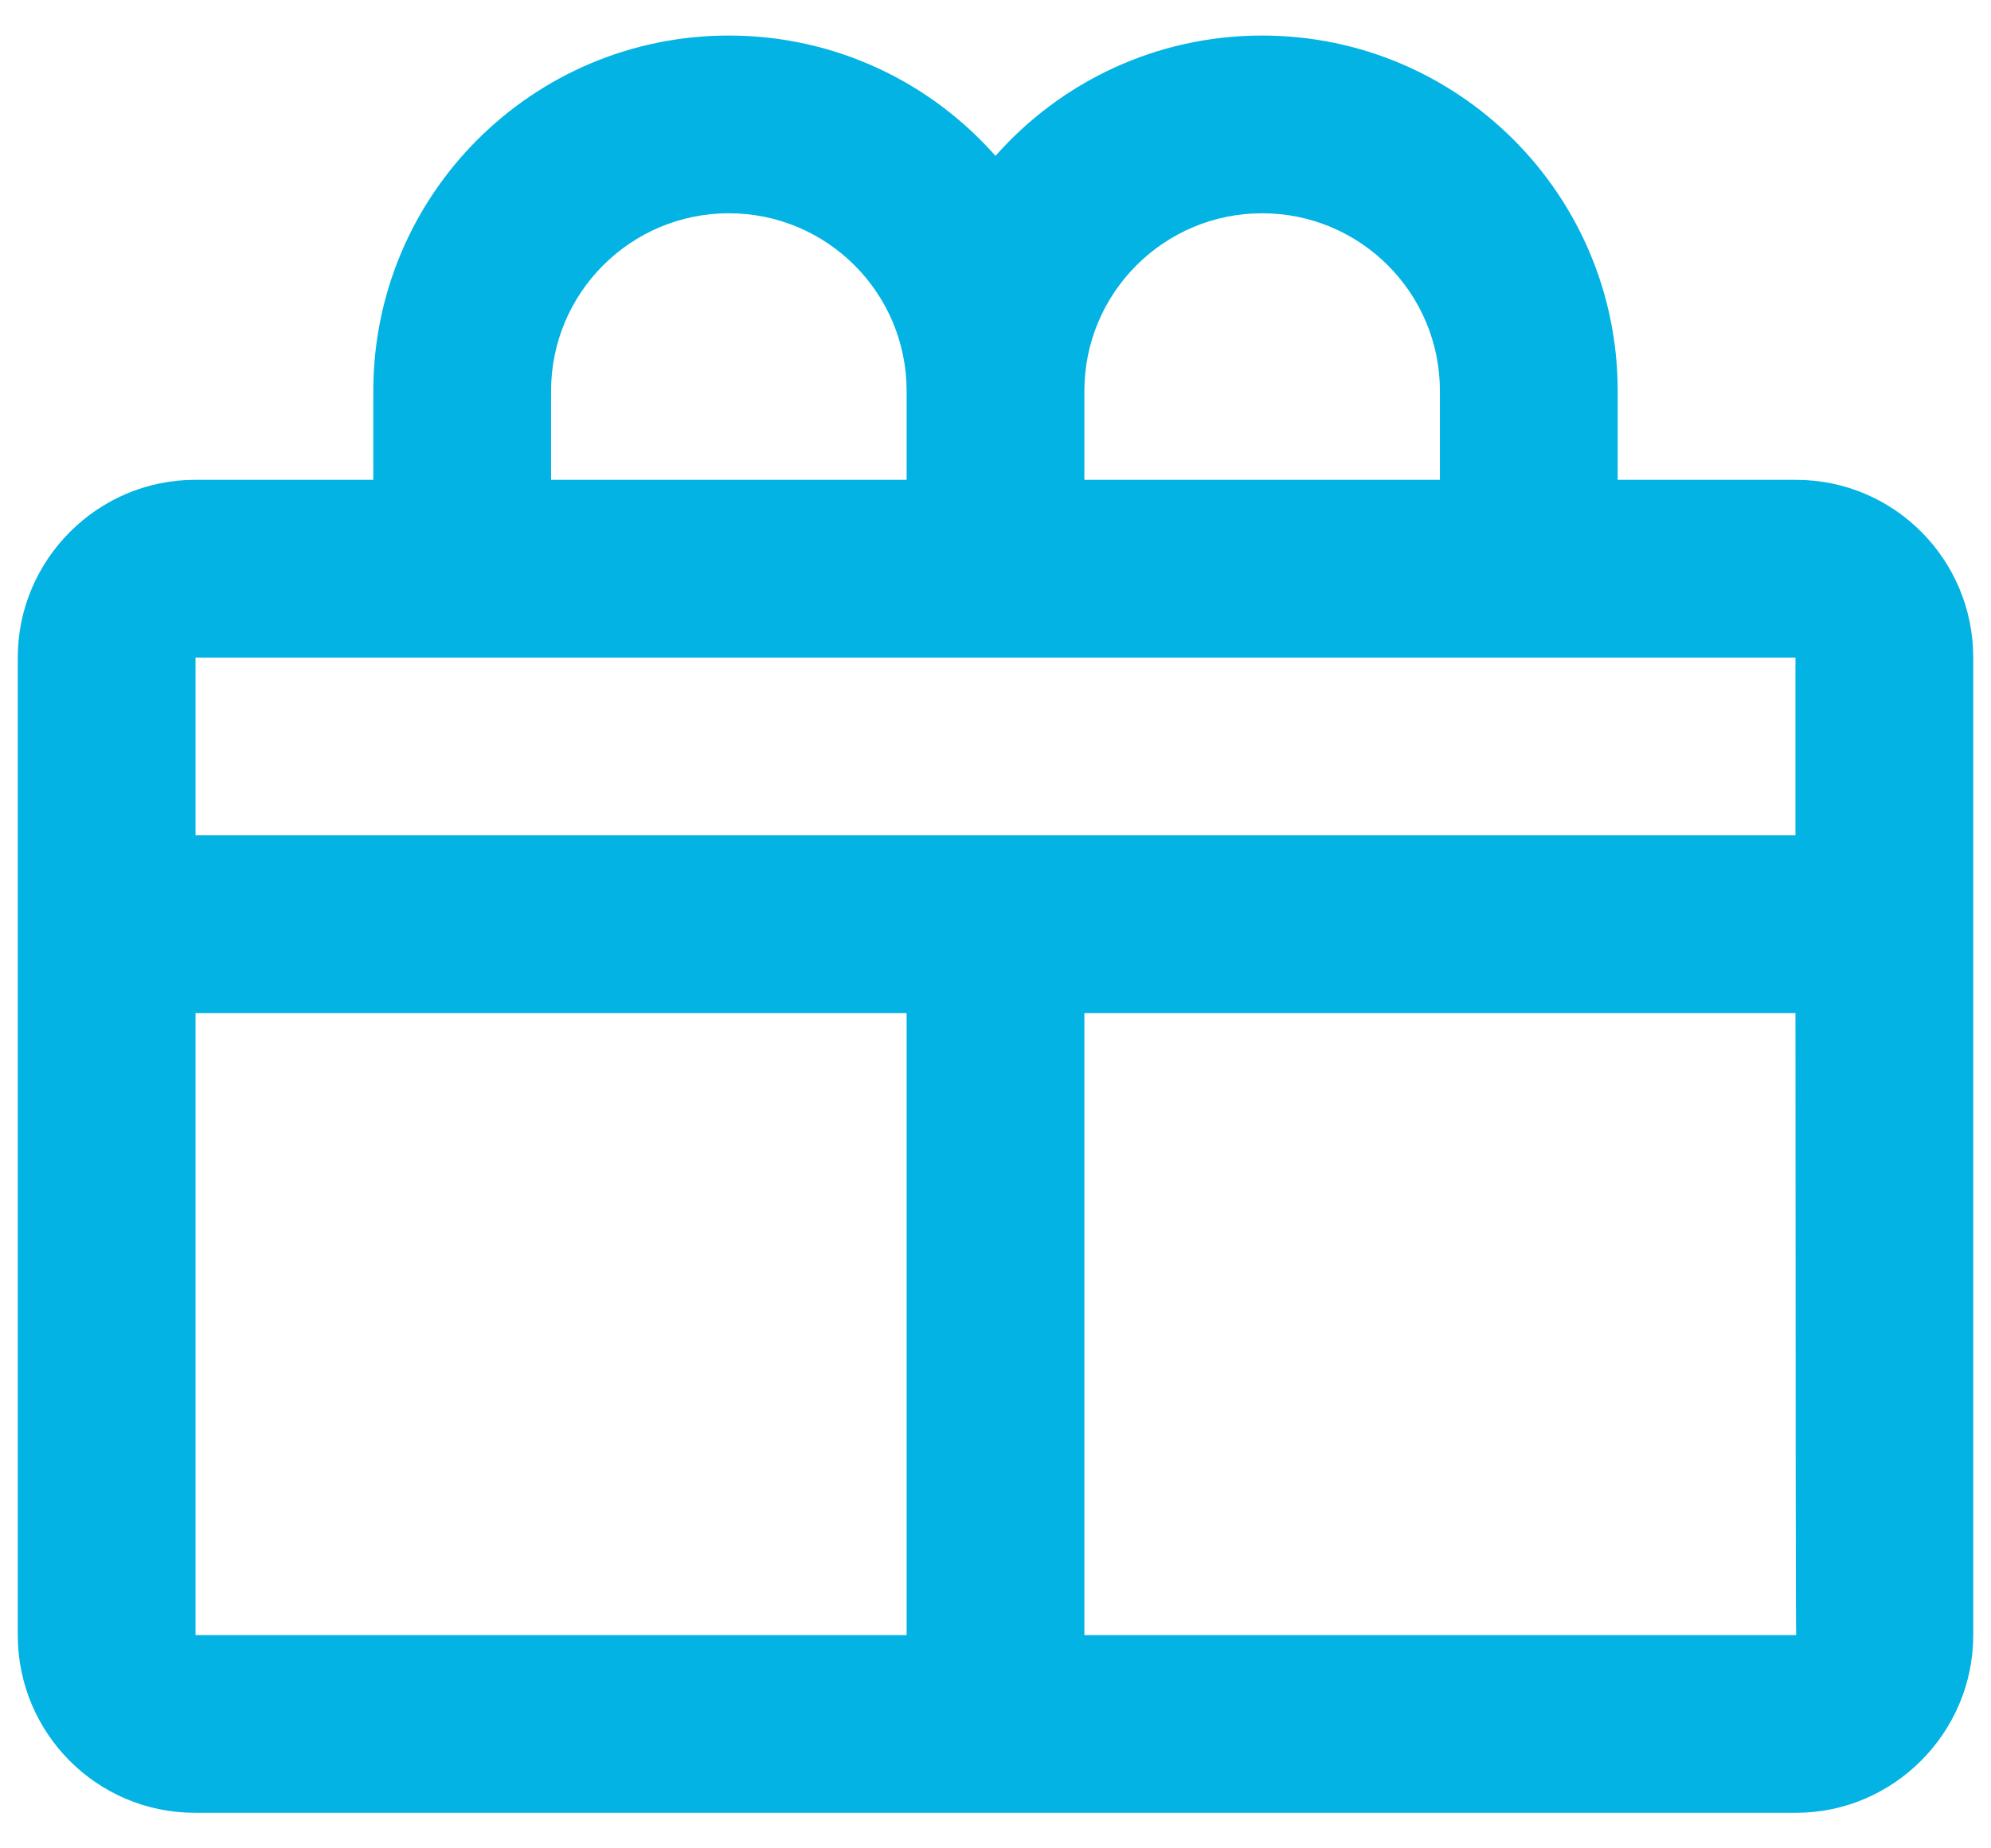 
<svg width="28px" height="26px" viewBox="0 0 28 26" version="1.1" xmlns="http://www.w3.org/2000/svg" xmlns:xlink="http://www.w3.org/1999/xlink">
    <g id="NDOP" stroke="none" stroke-width="1" fill="none" fill-rule="evenodd">
        <g id="Homepage_StudentStories_Mobile" transform="translate(-148, -4000)">
            <rect fill="none" x="0" y="0" width="320" height="4314"></rect>
            <g id="Group-4" transform="translate(-55, 3272)" fill="#02B3E4" fill-rule="nonzero">
                <g id="icon-/-object-/-gift" transform="translate(197, 721)">
                    <path d="M28.75,16.25 L18.75,16.25 L11.25,16.25 L8.75,16.25 L8.75,18.75 L31.25,18.75 C31.25,17.958 31.25,17.125 31.25,16.25 L28.75,16.25 Z M28.75,13.75 L31.26,13.75 C32.637,13.75 33.75,14.871 33.75,16.248 L33.75,30.002 C33.75,31.377 32.626,32.5 31.26,32.5 L8.74,32.5 C7.363,32.5 6.25,31.379 6.25,30.002 L6.25,16.248 C6.25,14.873 7.374,13.75 8.74,13.75 L11.25,13.75 L11.25,12.5 C11.25,9.739 13.489,7.5 16.25,7.5 C17.743,7.5 19.084,8.155 20,9.193 C20.916,8.155 22.257,7.5 23.75,7.5 C26.511,7.5 28.75,9.739 28.75,12.5 L28.75,13.75 Z M18.75,30 L18.75,21.25 L8.75,21.25 L8.75,30 L18.75,30 Z M21.25,30 L31.26,30 C31.255,30 31.251,27.084 31.25,21.25 L21.25,21.25 L21.25,30 Z M18.75,12.5 C18.75,11.119 17.631,10 16.25,10 C14.869,10 13.75,11.119 13.75,12.5 L13.75,13.75 L18.75,13.75 L18.75,12.5 Z M26.25,12.5 C26.25,11.119 25.131,10 23.75,10 C22.369,10 21.25,11.119 21.25,12.5 L21.25,13.75 L26.25,13.75 L26.25,12.5 Z" id="🎨-icon-color"></path>
                </g>
            </g>
        </g>
    </g>
</svg>
